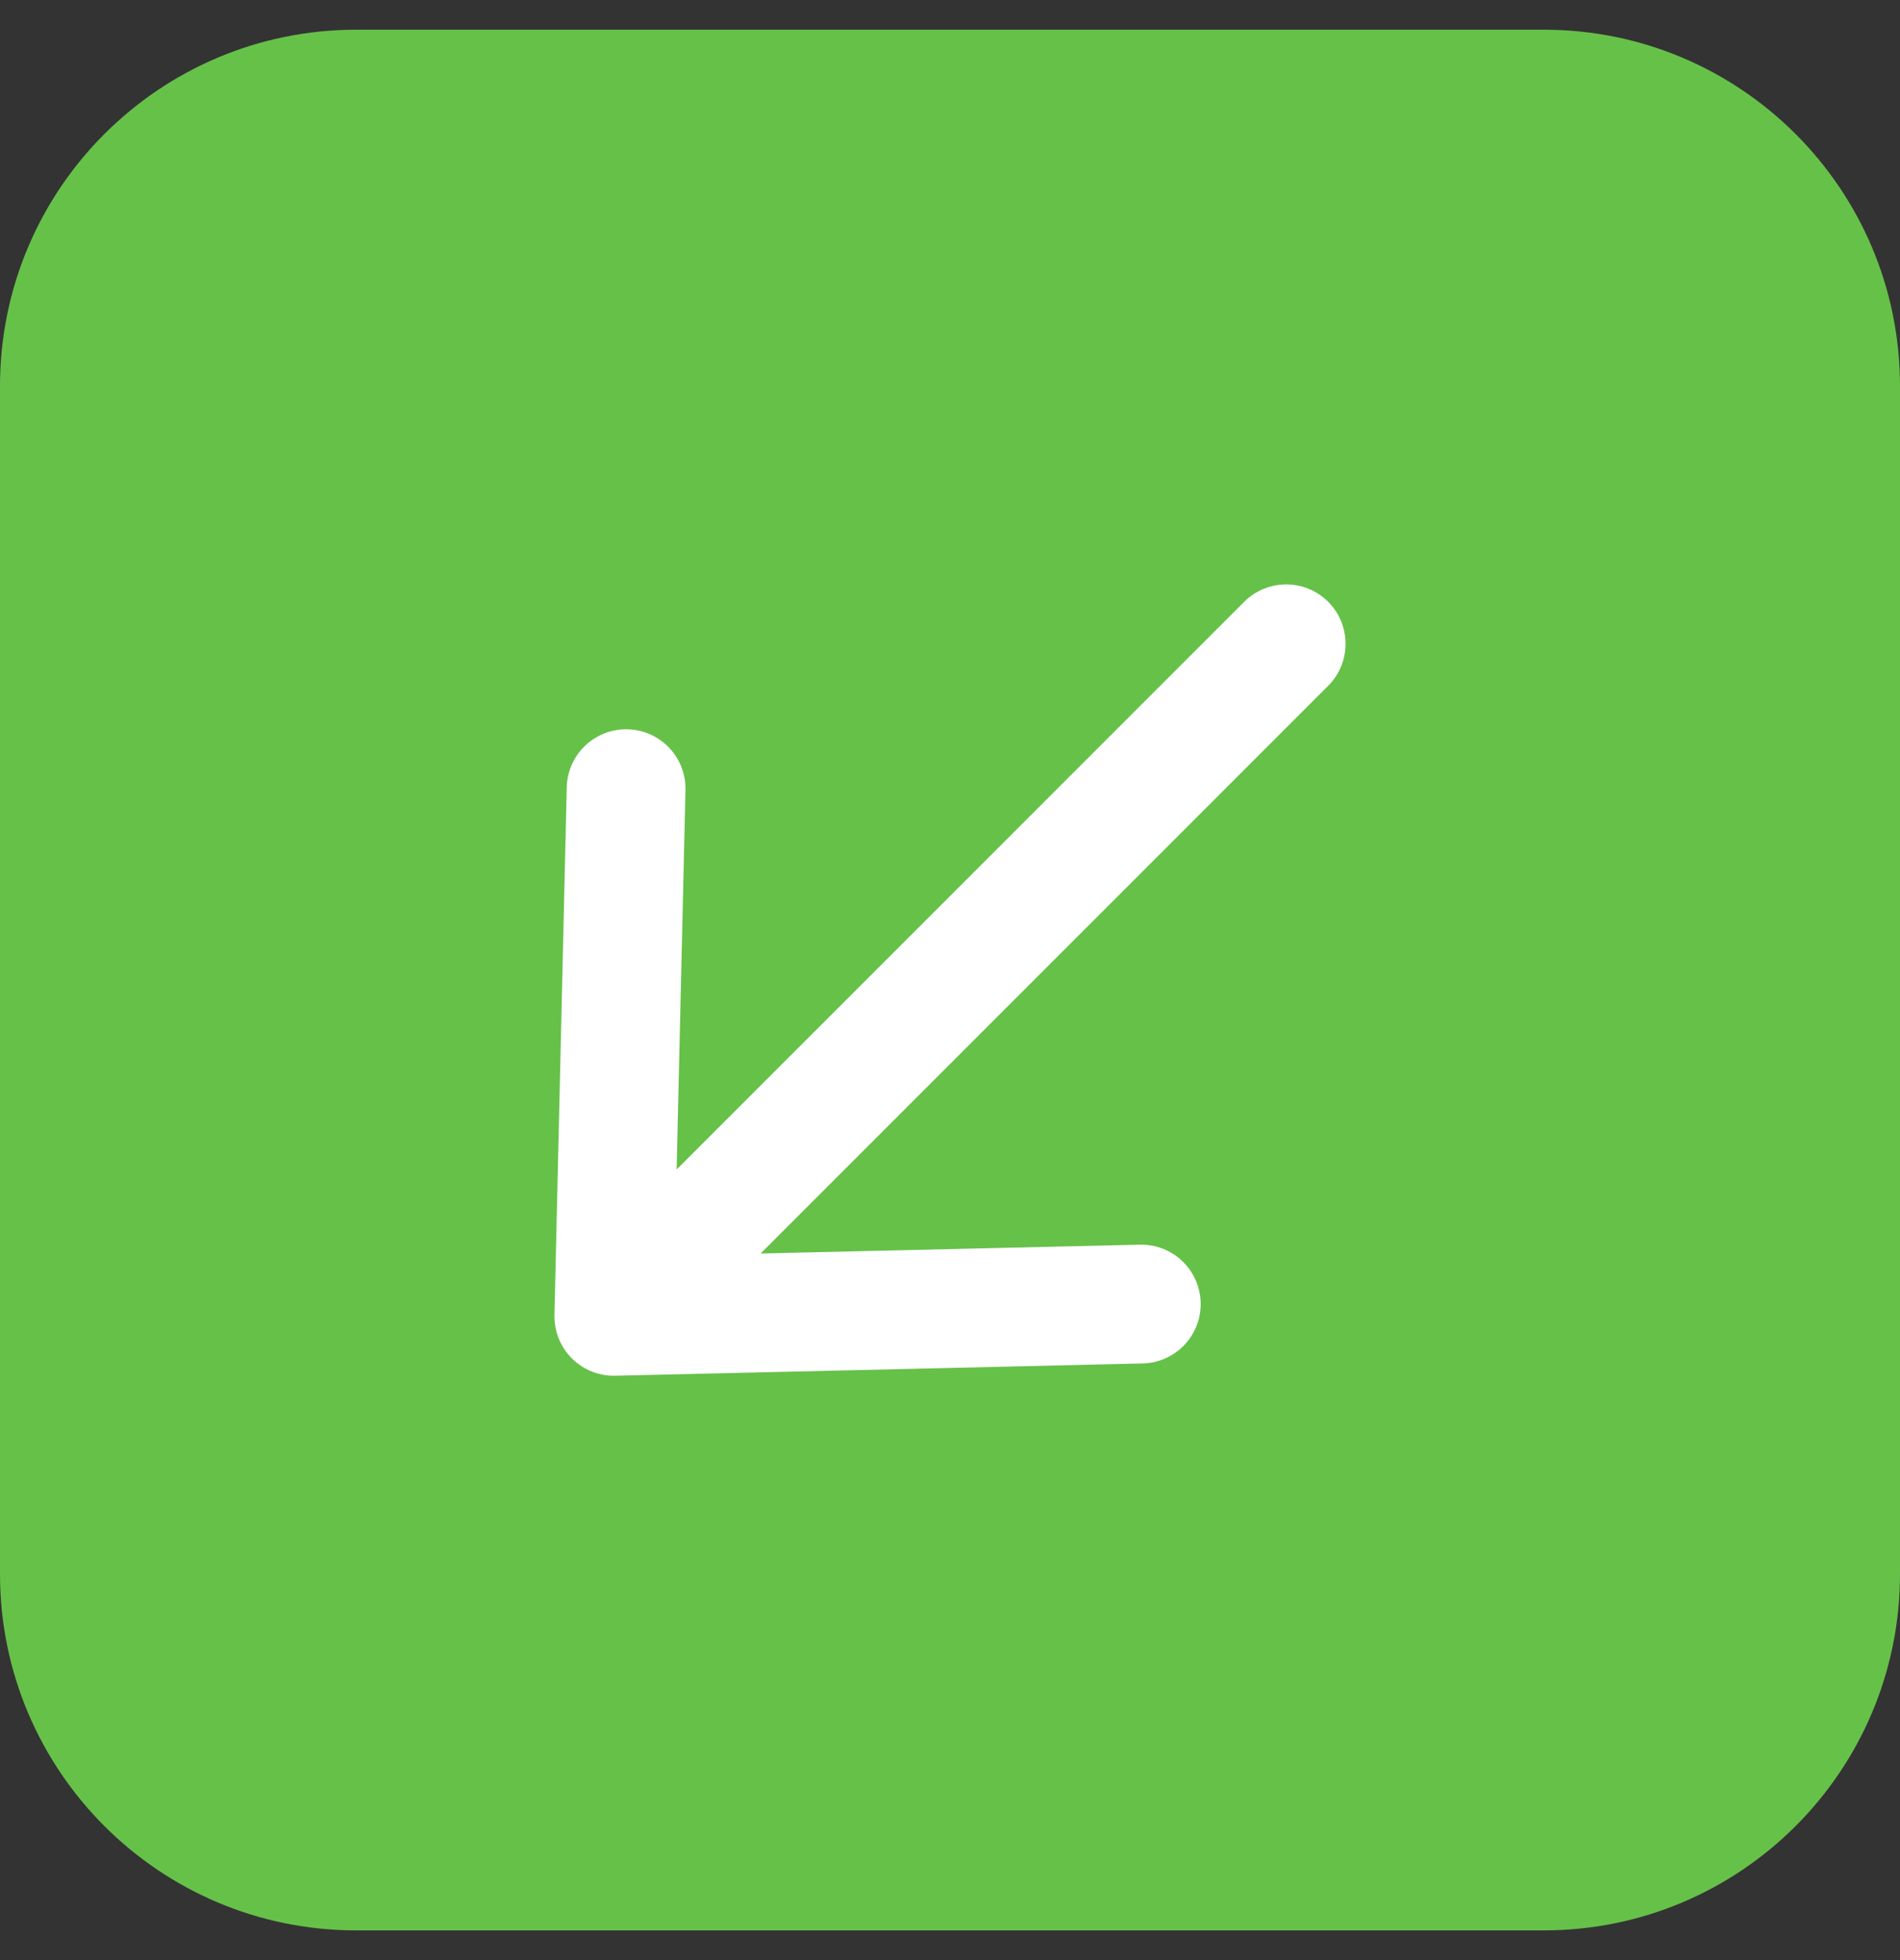 <svg width="32" height="33" viewBox="0 0 32 33" fill="none" xmlns="http://www.w3.org/2000/svg">
<rect x="0" y="0" width="32" height="33" fill="#333333" stroke="none"/>
<path d="M0 6.5C0 3.186 2.686 0.5 6 0.5H26C29.314 0.5 32 3.186 32 6.5V26.5C32 29.814 29.314 32.5 26 32.5H6C2.686 32.5 0 29.814 0 26.5V6.5Z" fill="#66C149"/>
<path d="M21.662 10.839L10.338 22.162M10.338 22.162L10.545 13.278M10.338 22.162L19.222 21.955" stroke="white" stroke-width="2" stroke-linecap="round" stroke-linejoin="round"/>
</svg>
